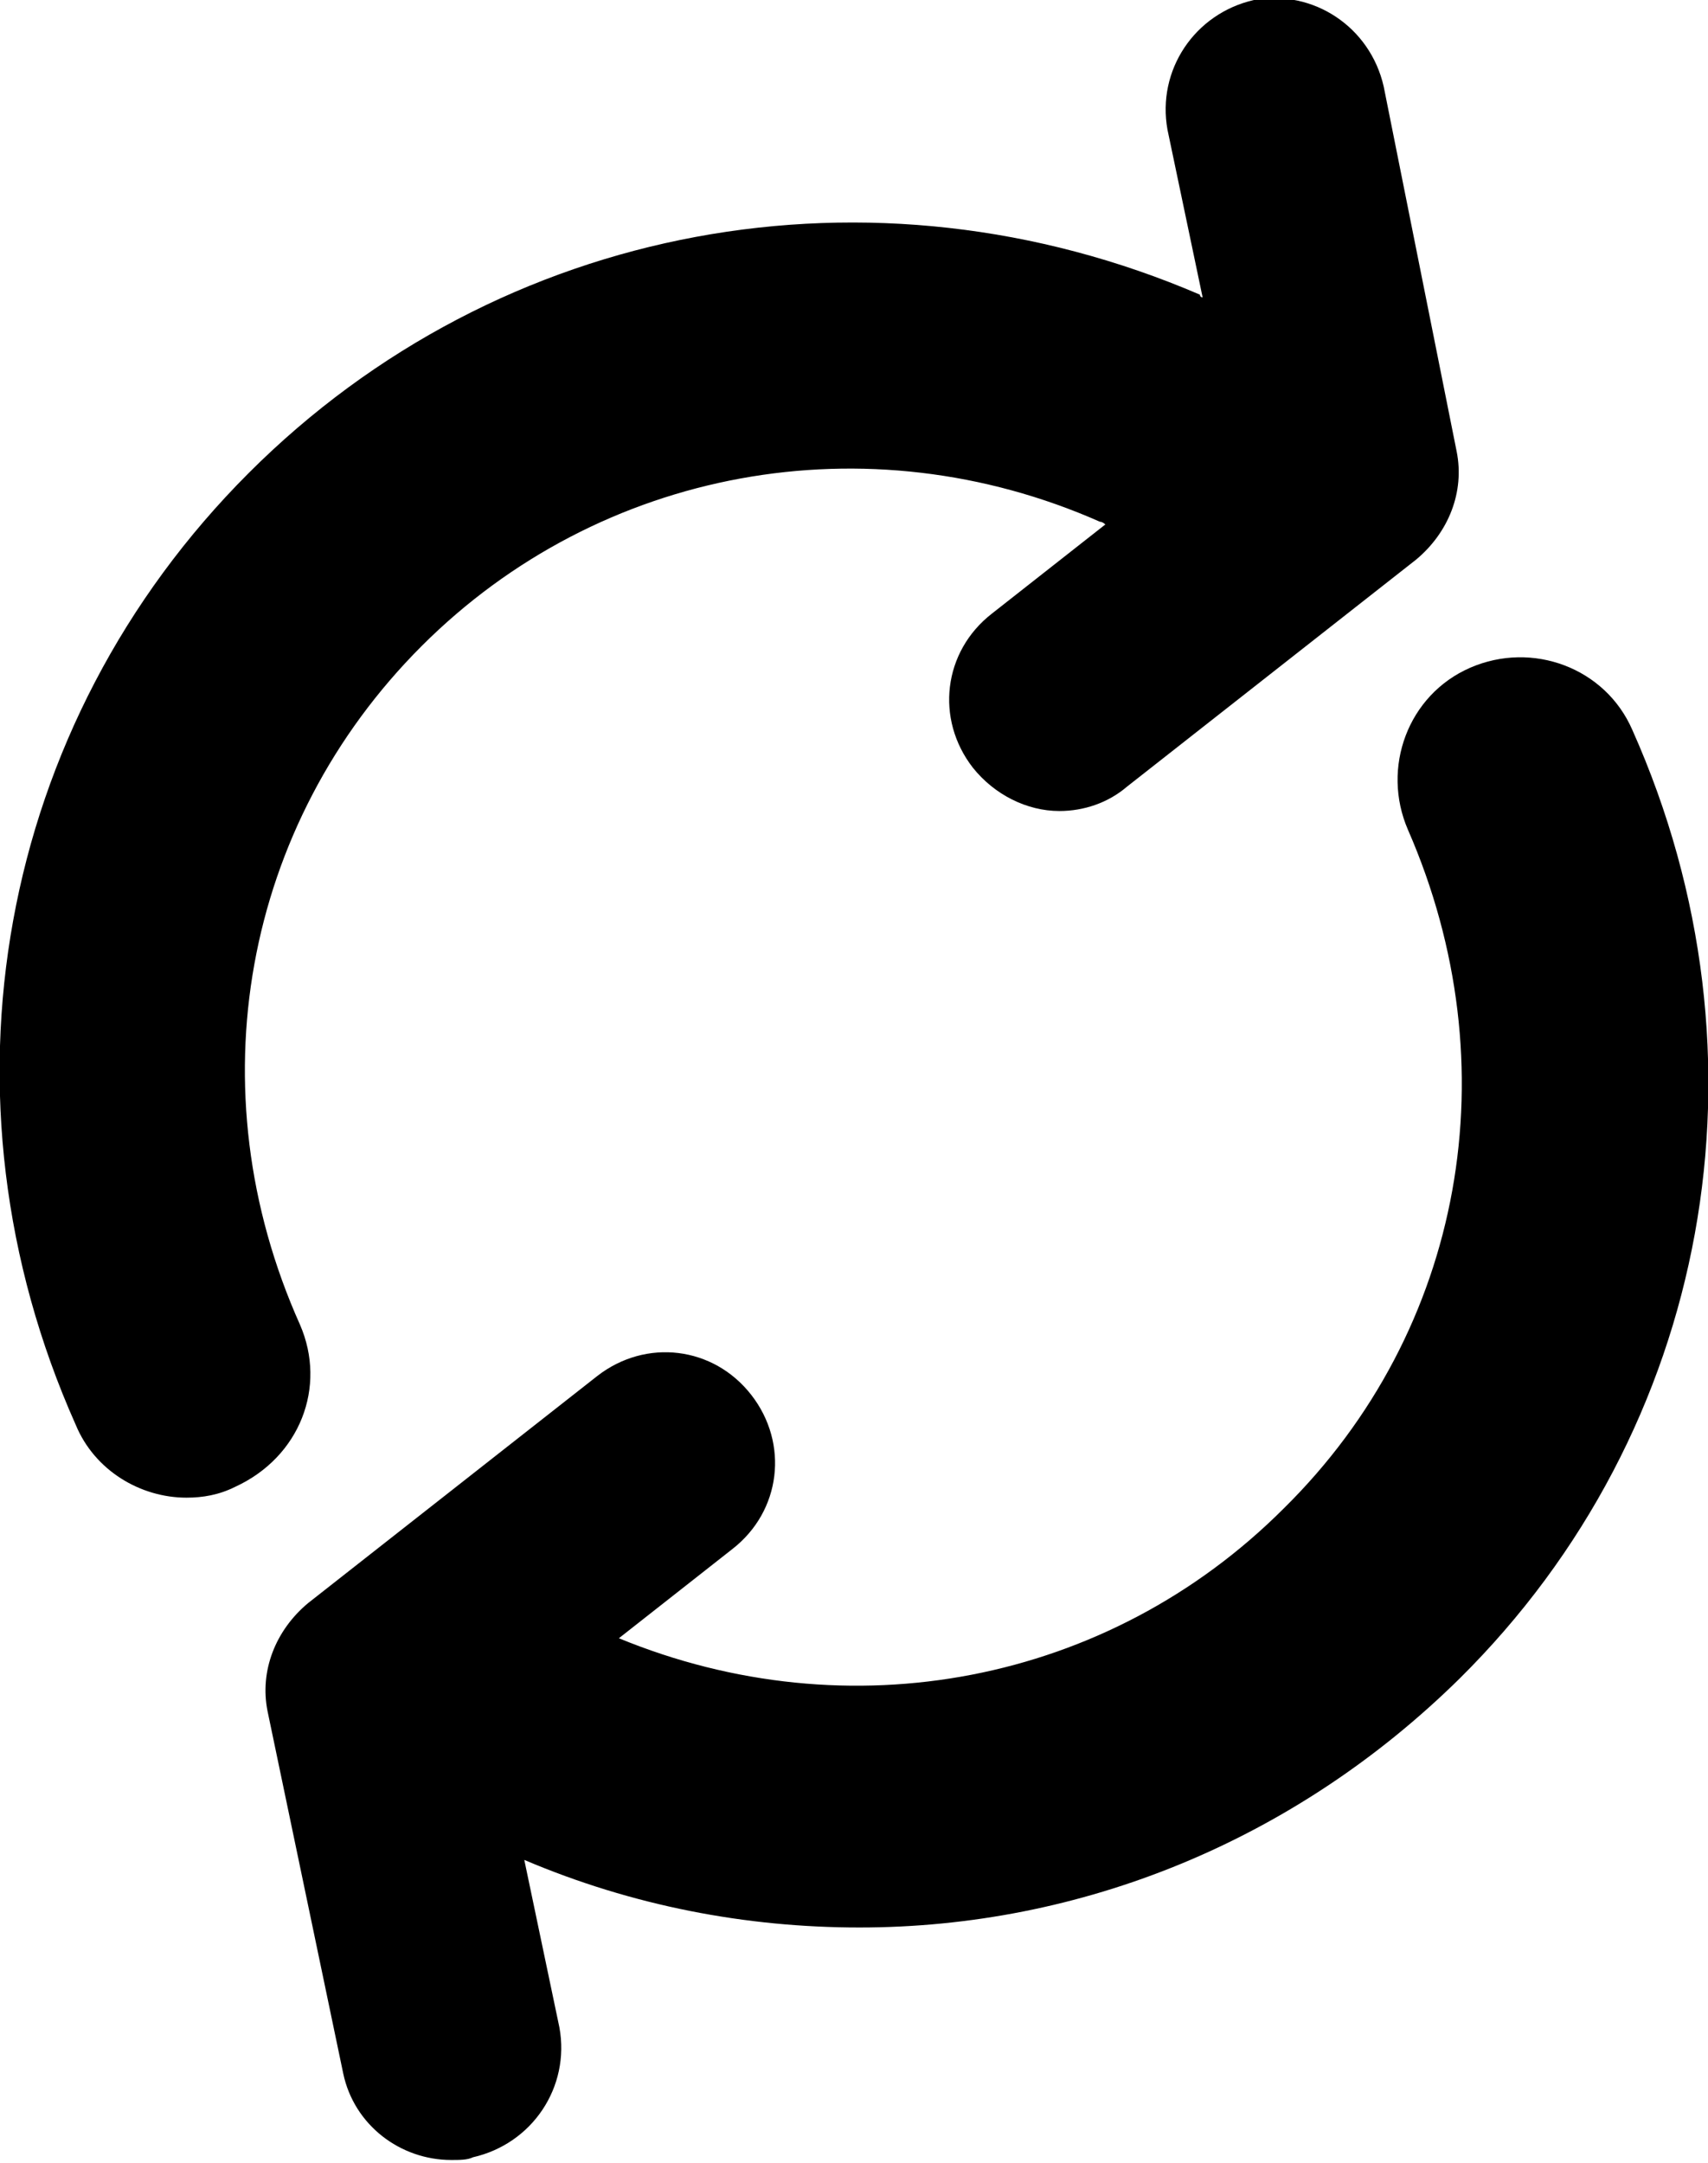 <svg version="1.1" xmlns="http://www.w3.org/2000/svg" xmlns:xlink="http://www.w3.org/1999/xlink" x="0px" y="0px"
	 viewBox="0 0 63.2 80" xml:space="preserve">
	<path d="M11.1,49C7.2,40.3,9,30.5,15.6,23.9c6.6-6.6,16.5-8.4,25.1-4.6c0.1,0,0.2,0.1,0.2,0.1l-4.2,3.3c-1.8,1.4-2.1,3.9-0.7,5.7
		c0.8,1,2,1.6,3.2,1.6c0.9,0,1.8-0.3,2.5-0.9l10.7-8.4c1.2-1,1.8-2.5,1.5-4L51.2,3.2c-0.5-2.2-2.6-3.6-4.8-3.2
		c-2.2,0.5-3.6,2.6-3.2,4.8l1.3,6.2c0,0-0.1,0-0.1-0.1C32.3,5.7,18.5,8.2,9.2,17.5c-9.3,9.3-11.8,23.1-6.4,35.2
		c0.7,1.7,2.4,2.7,4.1,2.7c0.6,0,1.2-0.1,1.8-0.4C11.1,53.9,12.1,51.3,11.1,49z" fill="currentColor"/>
	<path d="M60.4,27c-1-2.3-3.7-3.3-6-2.3c-2.3,1-3.3,3.7-2.3,6c3.8,8.7,2.1,18.5-4.6,25.1c-6.5,6.5-16.1,8.3-24.6,4.8l4.2-3.3
		c1.8-1.4,2.1-3.9,0.7-5.7c-1.4-1.8-3.9-2.1-5.7-0.7l-10.7,8.4c-1.2,1-1.8,2.5-1.5,4l2.8,13.4c0.4,1.9,2.1,3.2,4,3.2
		c0.3,0,0.6,0,0.8-0.1c2.2-0.5,3.6-2.6,3.2-4.8l-1.3-6.2c4,1.7,8.2,2.5,12.4,2.5c8.2,0,16.1-3.2,22.2-9.2
		C63.3,52.9,65.8,39.1,60.4,27z" fill="currentColor"/>
</svg>

